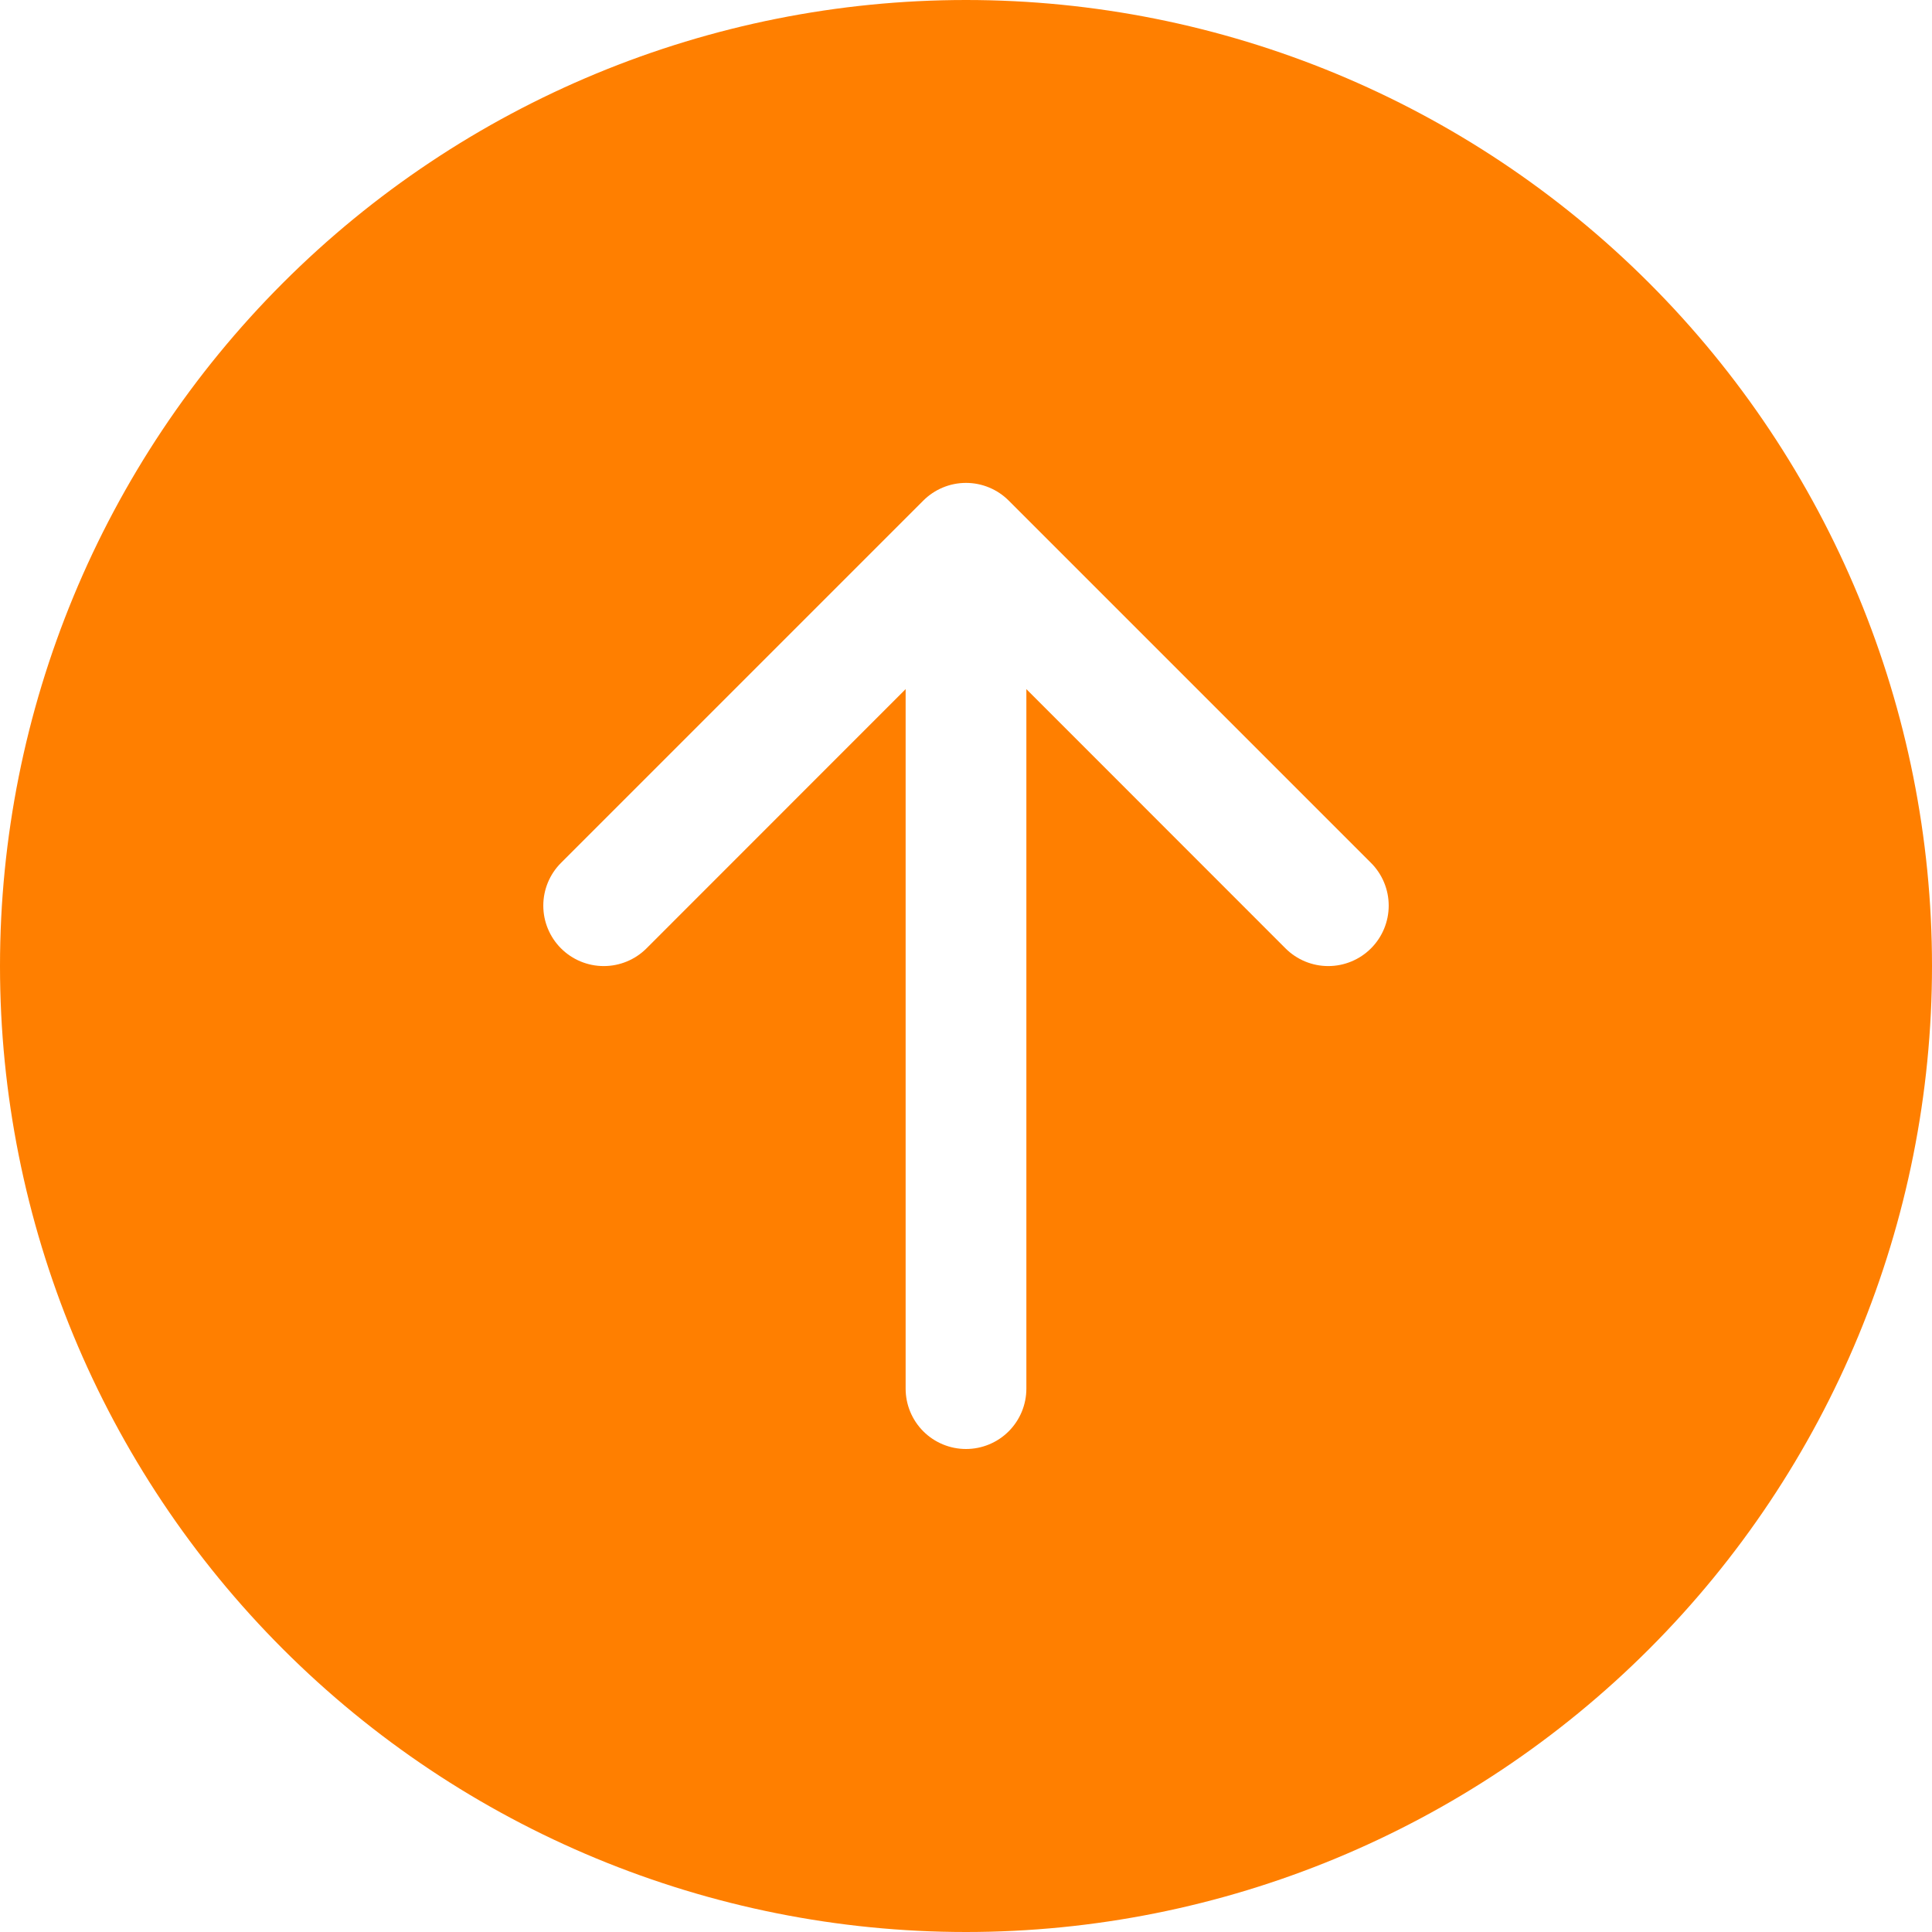 <svg width="186" height="186" viewBox="0 0 186 186" fill="none" xmlns="http://www.w3.org/2000/svg">
<g clip-path="url(#clip0_610_3)">
<path d="M-7.12847e-06 93C-4.97218e-06 68.335 9.798 44.68 27.239 27.239C44.68 9.798 68.335 4.97218e-06 93 7.12847e-06C117.665 9.28476e-06 141.32 9.798 158.761 27.239C176.202 44.68 186 68.335 186 93C186 117.665 176.202 141.32 158.761 158.761C141.32 176.202 117.665 186 93 186C68.335 186 44.68 176.202 27.239 158.761C9.798 141.32 -9.28477e-06 117.665 -7.12847e-06 93V93ZM87.188 133.687C87.188 135.229 87.8 136.707 88.89 137.798C89.98 138.888 91.458 139.5 93 139.5C94.542 139.5 96.02 138.888 97.11 137.798C98.2 136.707 98.812 135.229 98.812 133.687L98.812 66.344L123.76 91.303C124.851 92.394 126.331 93.007 127.875 93.007C129.419 93.007 130.899 92.394 131.99 91.303C133.082 90.211 133.695 88.731 133.695 87.188C133.695 85.644 133.082 84.164 131.99 83.072L97.115 48.197C96.575 47.656 95.934 47.227 95.228 46.934C94.522 46.64 93.764 46.49 93 46.49C92.236 46.49 91.478 46.64 90.772 46.934C90.066 47.227 89.425 47.656 88.885 48.197L54.01 83.072C52.918 84.164 52.305 85.644 52.305 87.188C52.305 88.731 52.918 90.211 54.01 91.303C55.101 92.394 56.581 93.007 58.125 93.007C59.669 93.007 61.149 92.394 62.24 91.303L87.188 66.344L87.188 133.687Z" fill="#FF7F00"/>
</g>
<defs>
<clipPath id="clip0_610_3">
<rect width="186" height="186" fill="white" transform="translate(186 186) rotate(-180)"/>
</clipPath>
</defs>
</svg>
